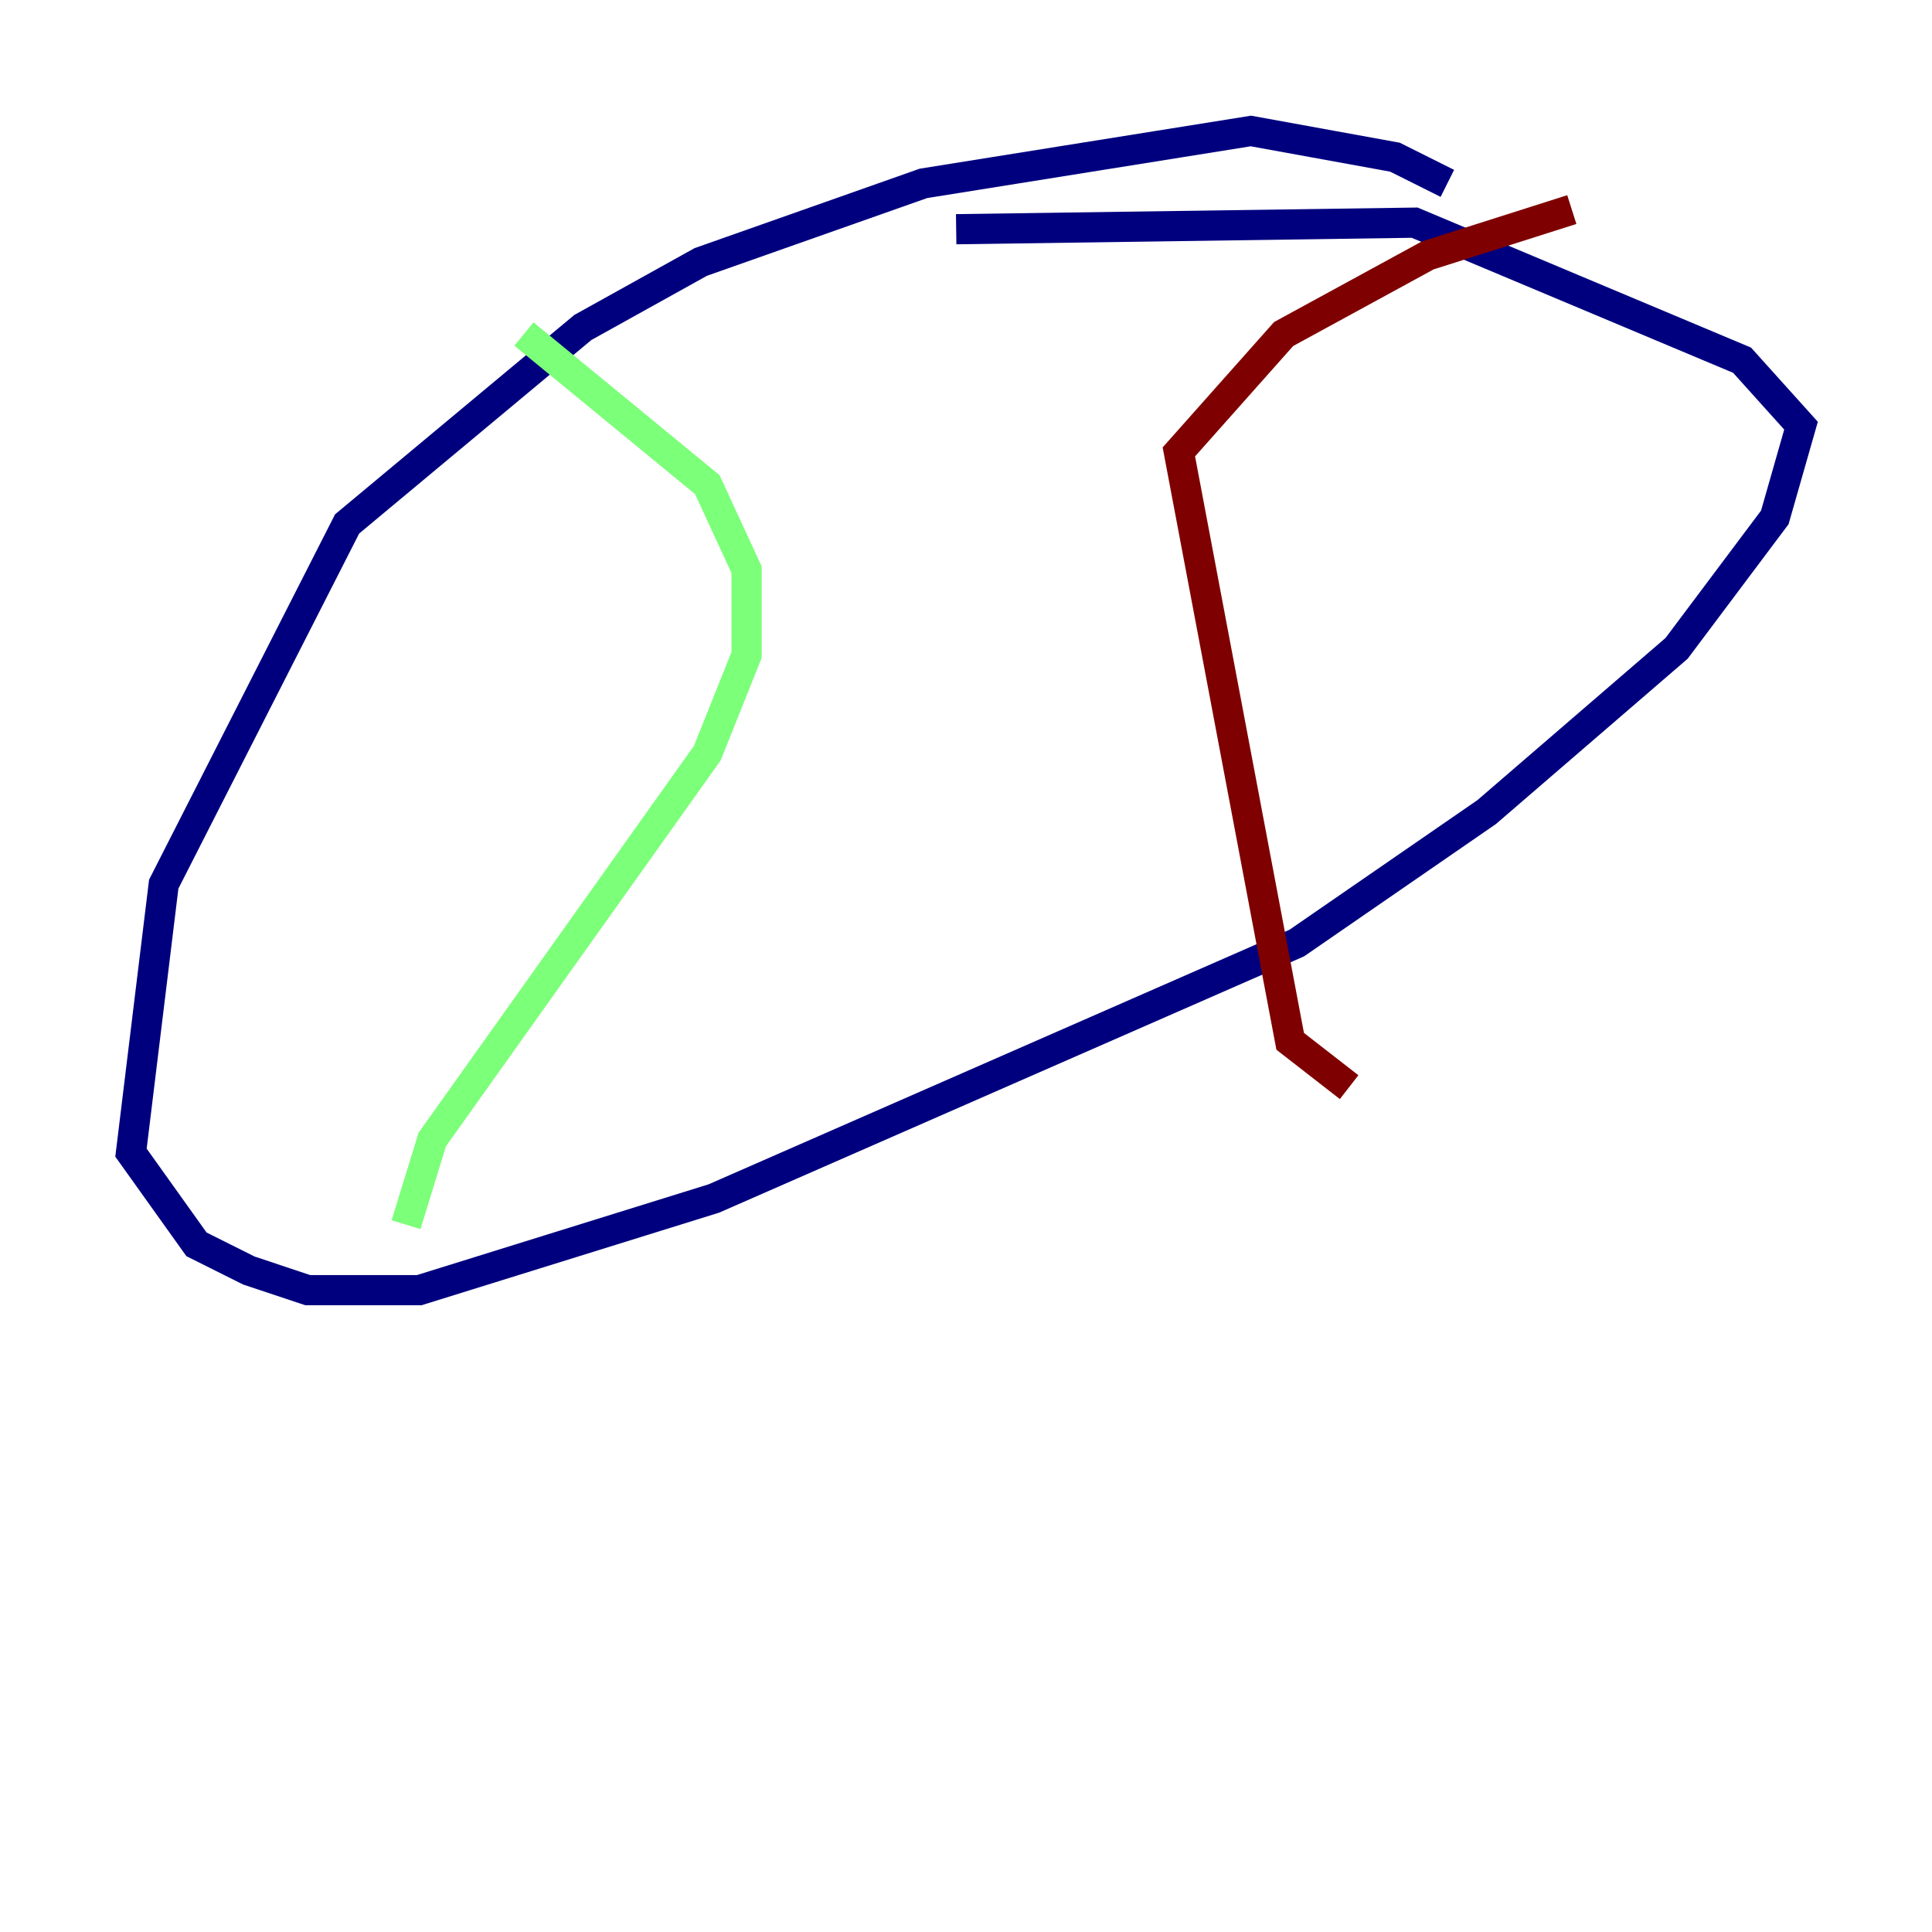 <?xml version="1.0" encoding="utf-8" ?>
<svg baseProfile="tiny" height="128" version="1.2" viewBox="0,0,128,128" width="128" xmlns="http://www.w3.org/2000/svg" xmlns:ev="http://www.w3.org/2001/xml-events" xmlns:xlink="http://www.w3.org/1999/xlink"><defs /><polyline fill="none" points="95.891,12.149 92.42,10.414 82.875,8.678 61.18,12.149 46.427,17.356 38.617,21.695 22.997,34.712 10.848,58.576 8.678,76.366 13.017,82.441 16.488,84.176 20.393,85.478 27.77,85.478 47.295,79.403 85.912,62.481 98.495,53.803 111.078,42.956 117.586,34.278 119.322,28.203 115.417,23.864 93.722,14.752 63.349,15.186" stroke="#00007f" stroke-width="2" /><polyline fill="none" points="34.712,22.129 46.861,32.108 49.464,37.749 49.464,43.39 46.861,49.898 28.637,75.498 26.902,81.139" stroke="#7cff79" stroke-width="2" /><polyline fill="none" points="104.136,13.885 94.59,16.922 85.044,22.129 78.102,29.939 85.478,68.99 89.383,72.027" stroke="#7f0000" stroke-width="2" /></svg>